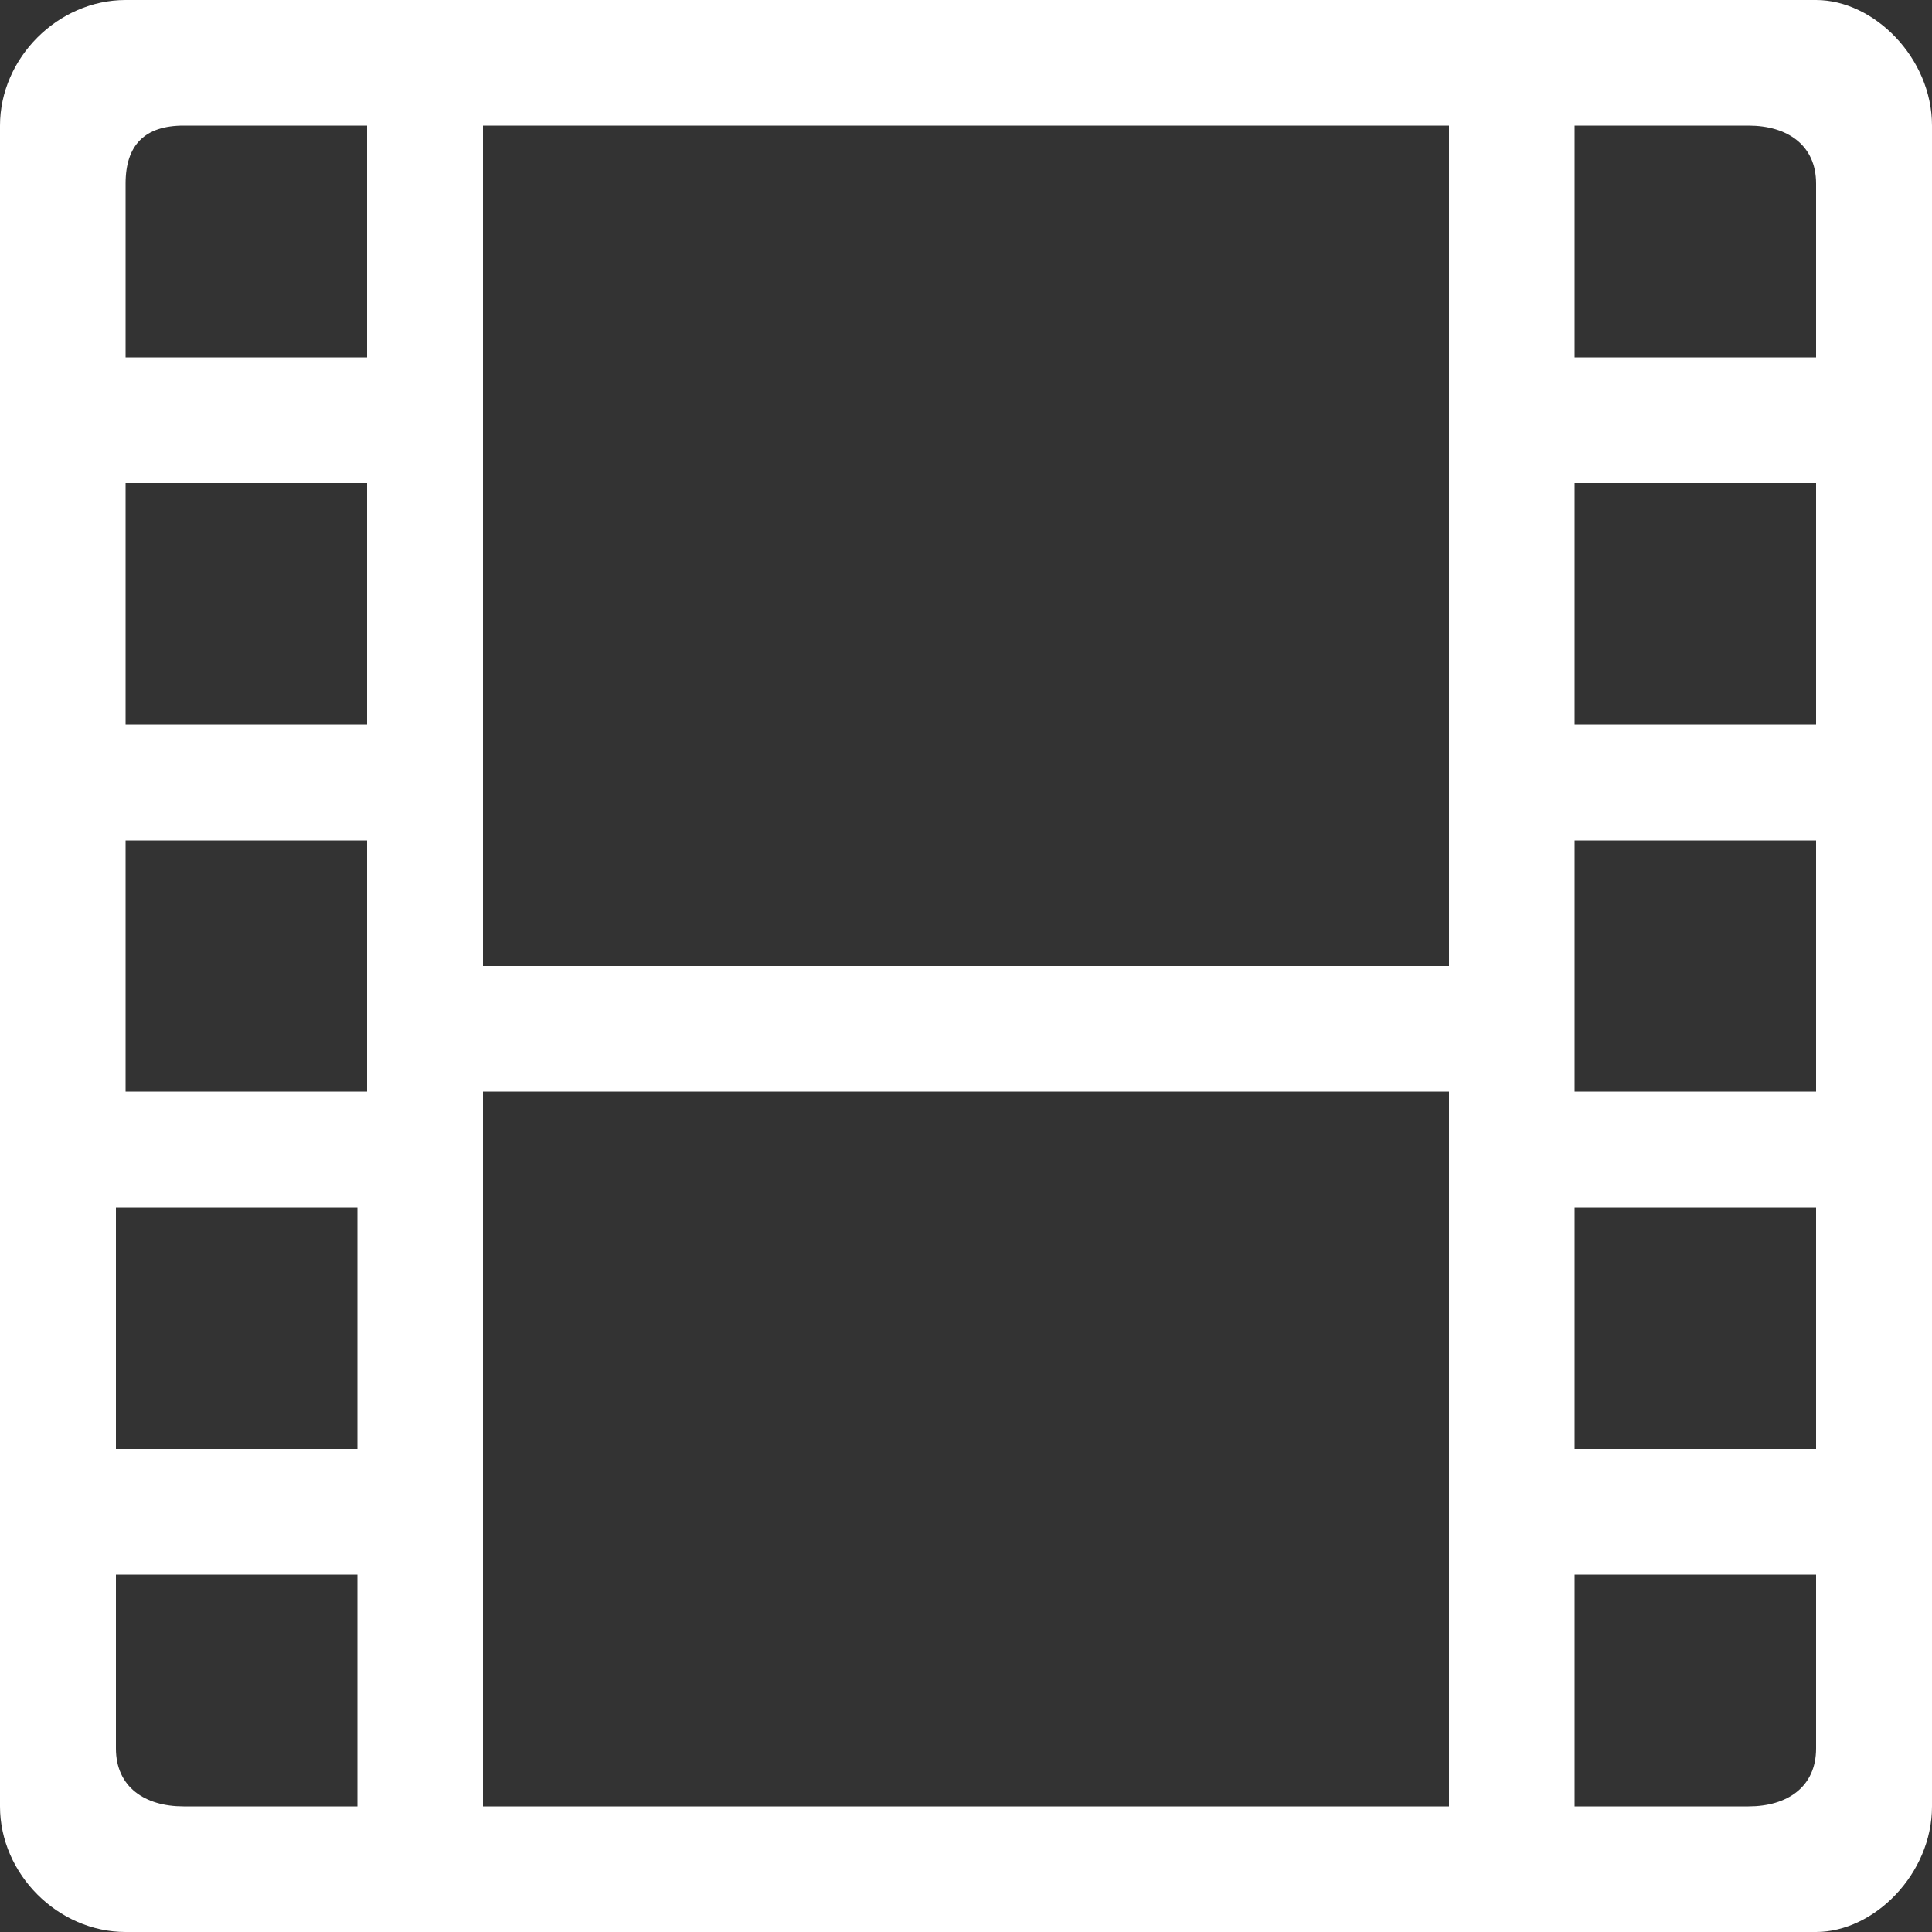 <svg id="video" xmlns="http://www.w3.org/2000/svg" fill="#FFF" width="20" height="20" viewBox="0 0 20 20">
    <rect x="0" y="0" width="20" height="20" fill="#333333" stroke="none"/>
    <path d="M18.8 20L16.3 20 15 20 5 20 3.8 20 1.3 20C0.6 20 0 19.4 0 18.7L0 16.3 0 15 0 12.5 0 11.3 0 8.7 0 7.5 0 5 0 3.7 0 1.3C0 0.6 0.6 0 1.3 0L3.8 0 5 0 15 0 16.3 0 18.8 0C19.4 0 20 0.6 20 1.3L20 3.7 20 5 20 7.5 20 8.7 20 11.3 20 12.5 20 15 20 16.3 20 18.7C20 19.4 19.4 20 18.8 20L18.8 20ZM5 12.5L5 15 5 16.3 5 18.7 15 18.7 15 16.3 15 15 15 12.5 15 11.3 5 11.3 5 12.5 5 12.5ZM1.2 18.1C1.2 18.5 1.5 18.7 1.9 18.7L3.7 18.7 3.7 16.3 1.2 16.3 1.2 18.1 1.2 18.1ZM1.2 15L3.7 15 3.7 12.5 1.2 12.5 1.2 15 1.2 15ZM3.8 1.3L1.9 1.3C1.5 1.3 1.3 1.5 1.3 1.9L1.3 3.7 3.8 3.7 3.8 1.3 3.8 1.3ZM3.8 5L1.3 5 1.3 7.5 3.8 7.5 3.8 5 3.8 5ZM3.8 8.7L1.3 8.7 1.3 11.3 3.8 11.3 3.8 10 3.8 8.7 3.8 8.7ZM15 7.5L15 5 15 3.7 15 1.3 5 1.3 5 3.7 5 5 5 7.5 5 8.7 5 10 15 10 15 8.7 15 7.5 15 7.5ZM18.8 1.9C18.8 1.5 18.5 1.3 18.1 1.3L16.3 1.3 16.3 3.7 18.8 3.7 18.8 1.9 18.8 1.9ZM18.8 5L16.3 5 16.3 7.5 18.8 7.5 18.8 5 18.8 5ZM18.8 8.7L16.3 8.7 16.3 10 16.3 11.3 18.8 11.3 18.8 8.7 18.8 8.7ZM18.8 12.5L16.3 12.5 16.3 15 18.8 15 18.8 12.5 18.8 12.5ZM18.8 16.3L16.3 16.3 16.3 18.7 18.1 18.7C18.5 18.7 18.8 18.5 18.8 18.1L18.8 16.3 18.8 16.3Z"/>
</svg>